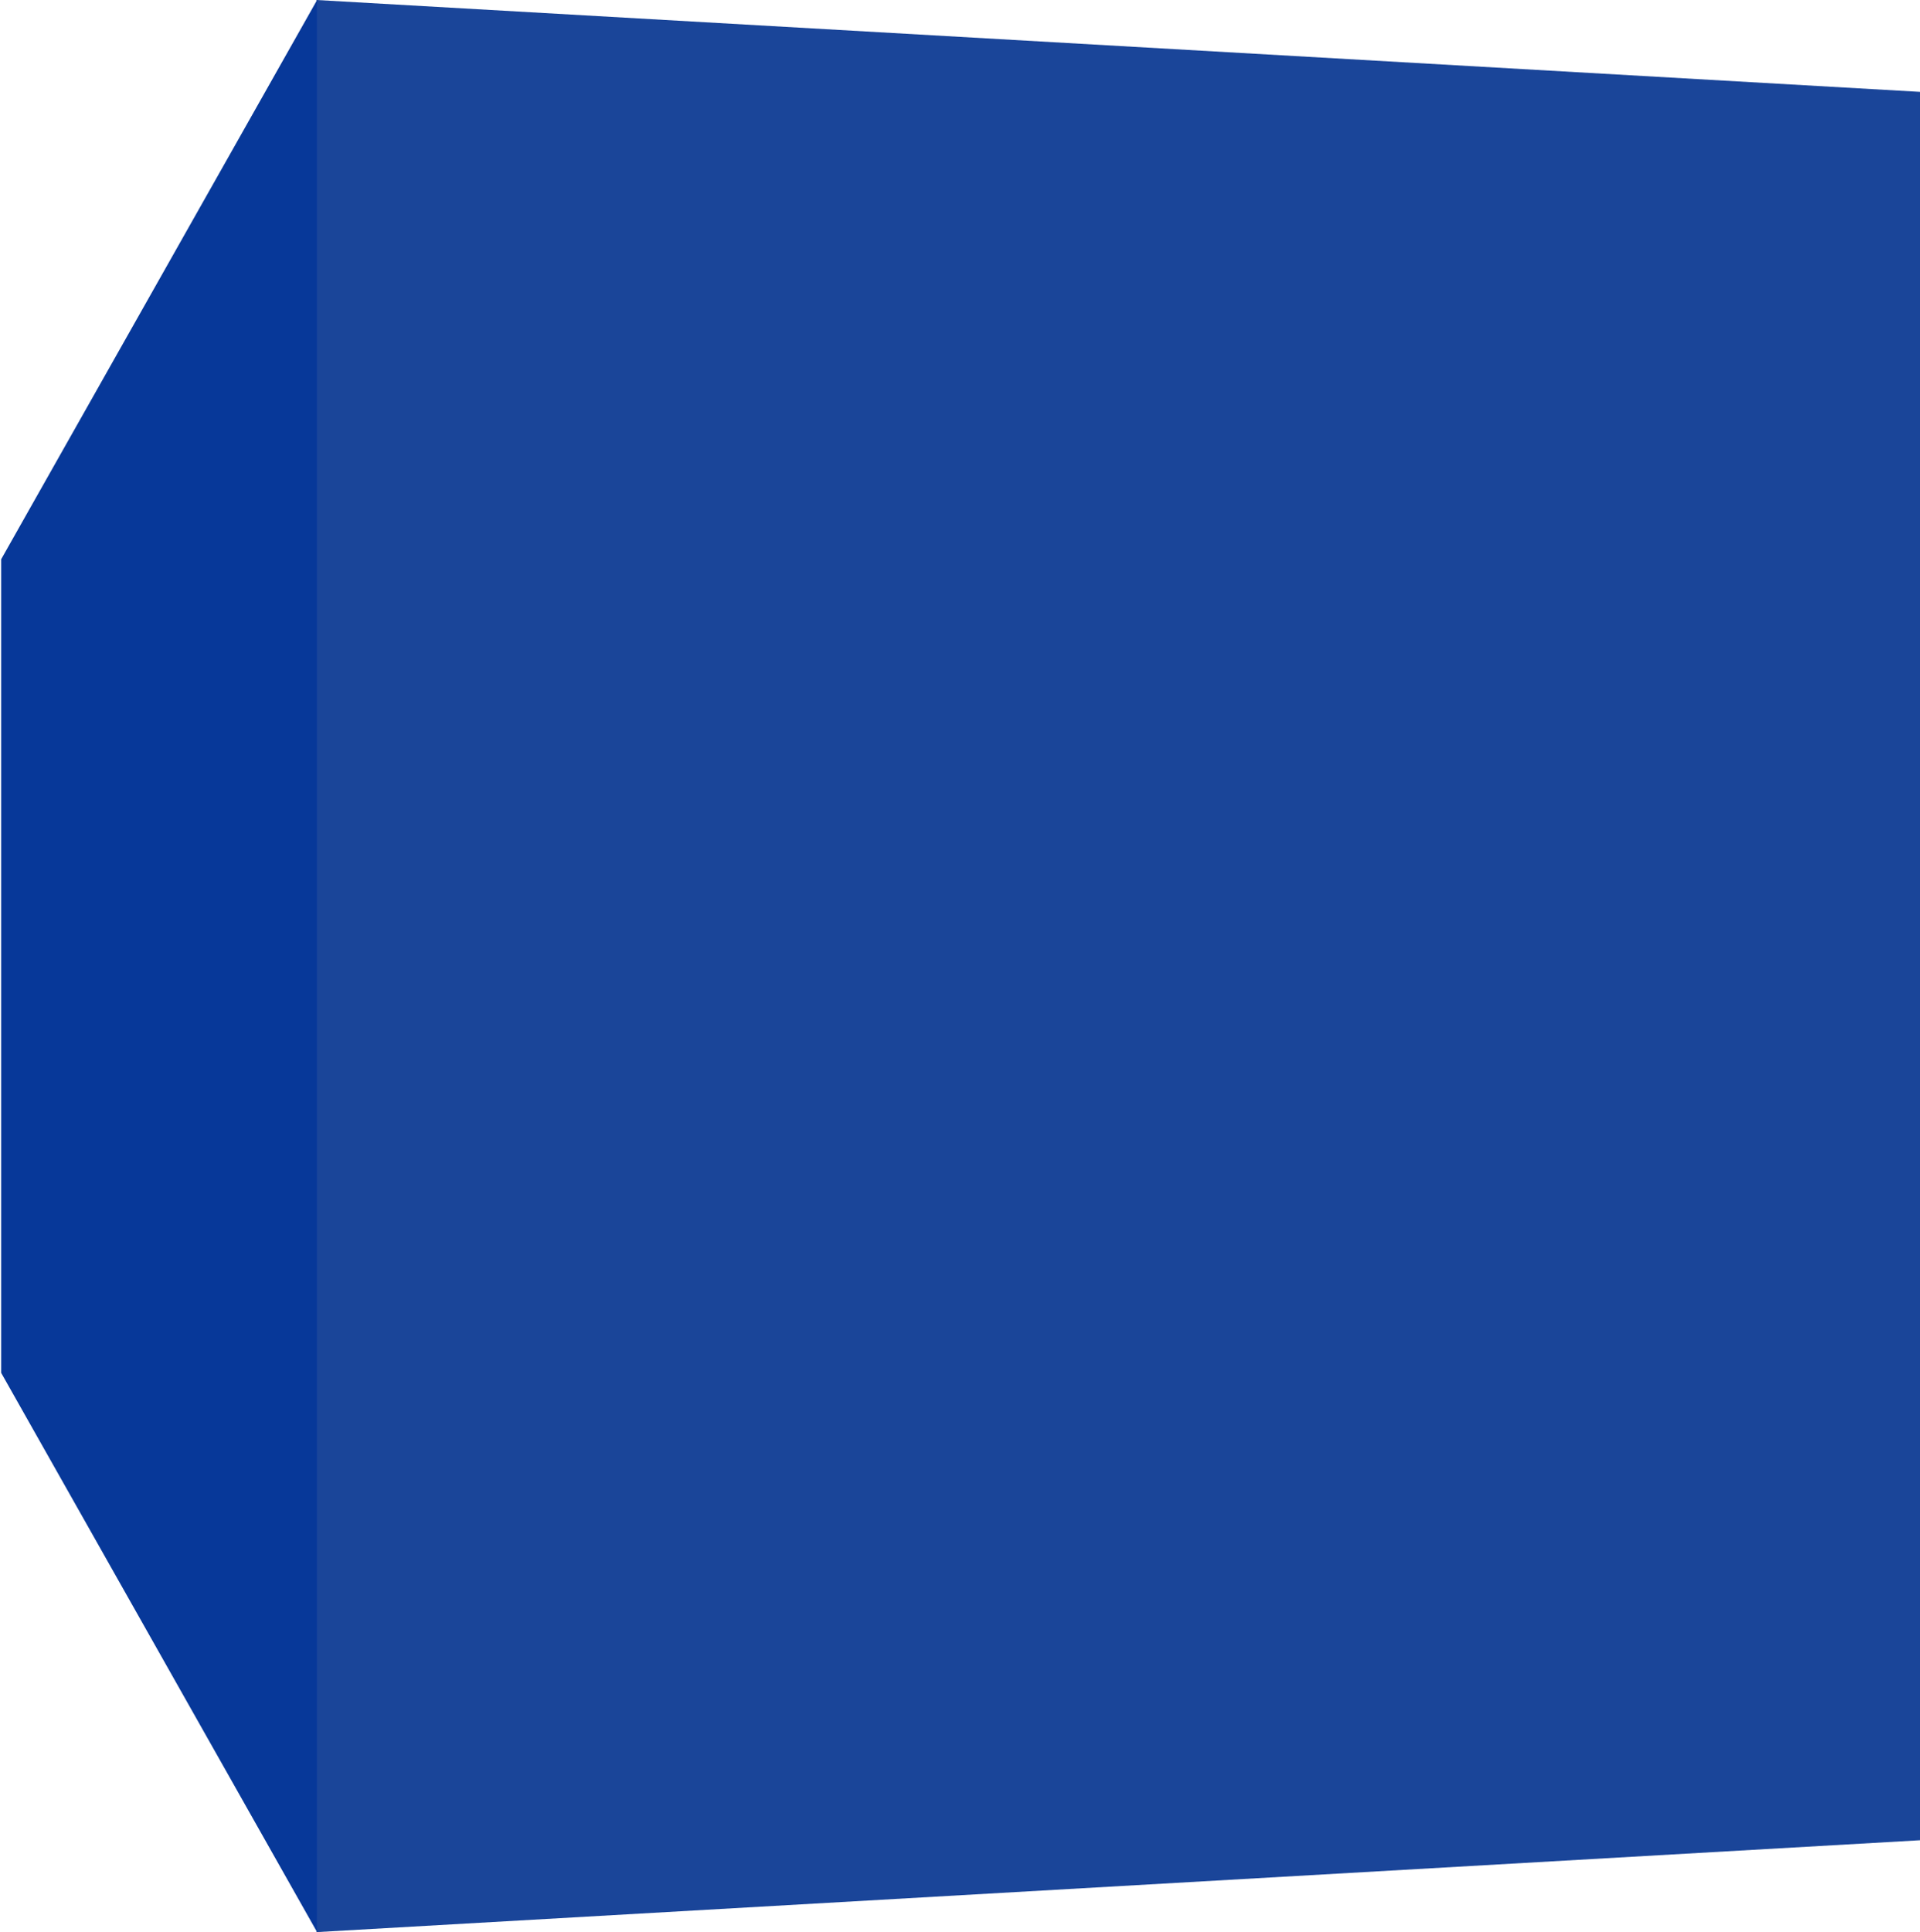 
<svg xmlns="http://www.w3.org/2000/svg" version="1.1" xmlns:xlink="http://www.w3.org/1999/xlink" preserveAspectRatio="none" x="0px" y="0px" width="165px" height="166px" viewBox="0 0 165 166">
<defs>
<g id="Layer1_0_FILL">
<path fill="#1A4599" stroke="none" d="
M 166 158.05
L 166 7.95 27.2 0 27.2 166 166 158.05 Z"/>
</g>

<g id="Layer0_0_FILL">
<path fill="#073899" stroke="none" d="
M 27.25 0
L 0.1 48.05 0.1 117.95 27.25 166 27.25 0 Z"/>
</g>
</defs>

<g transform="matrix( 1, 0, 0, 1, 0,0) ">
<use xlink:href="#Layer1_0_FILL"/>
</g>

<g transform="matrix( 1, 0, 0, 1, 0,0) ">
<use xlink:href="#Layer0_0_FILL"/>
</g>
</svg>
